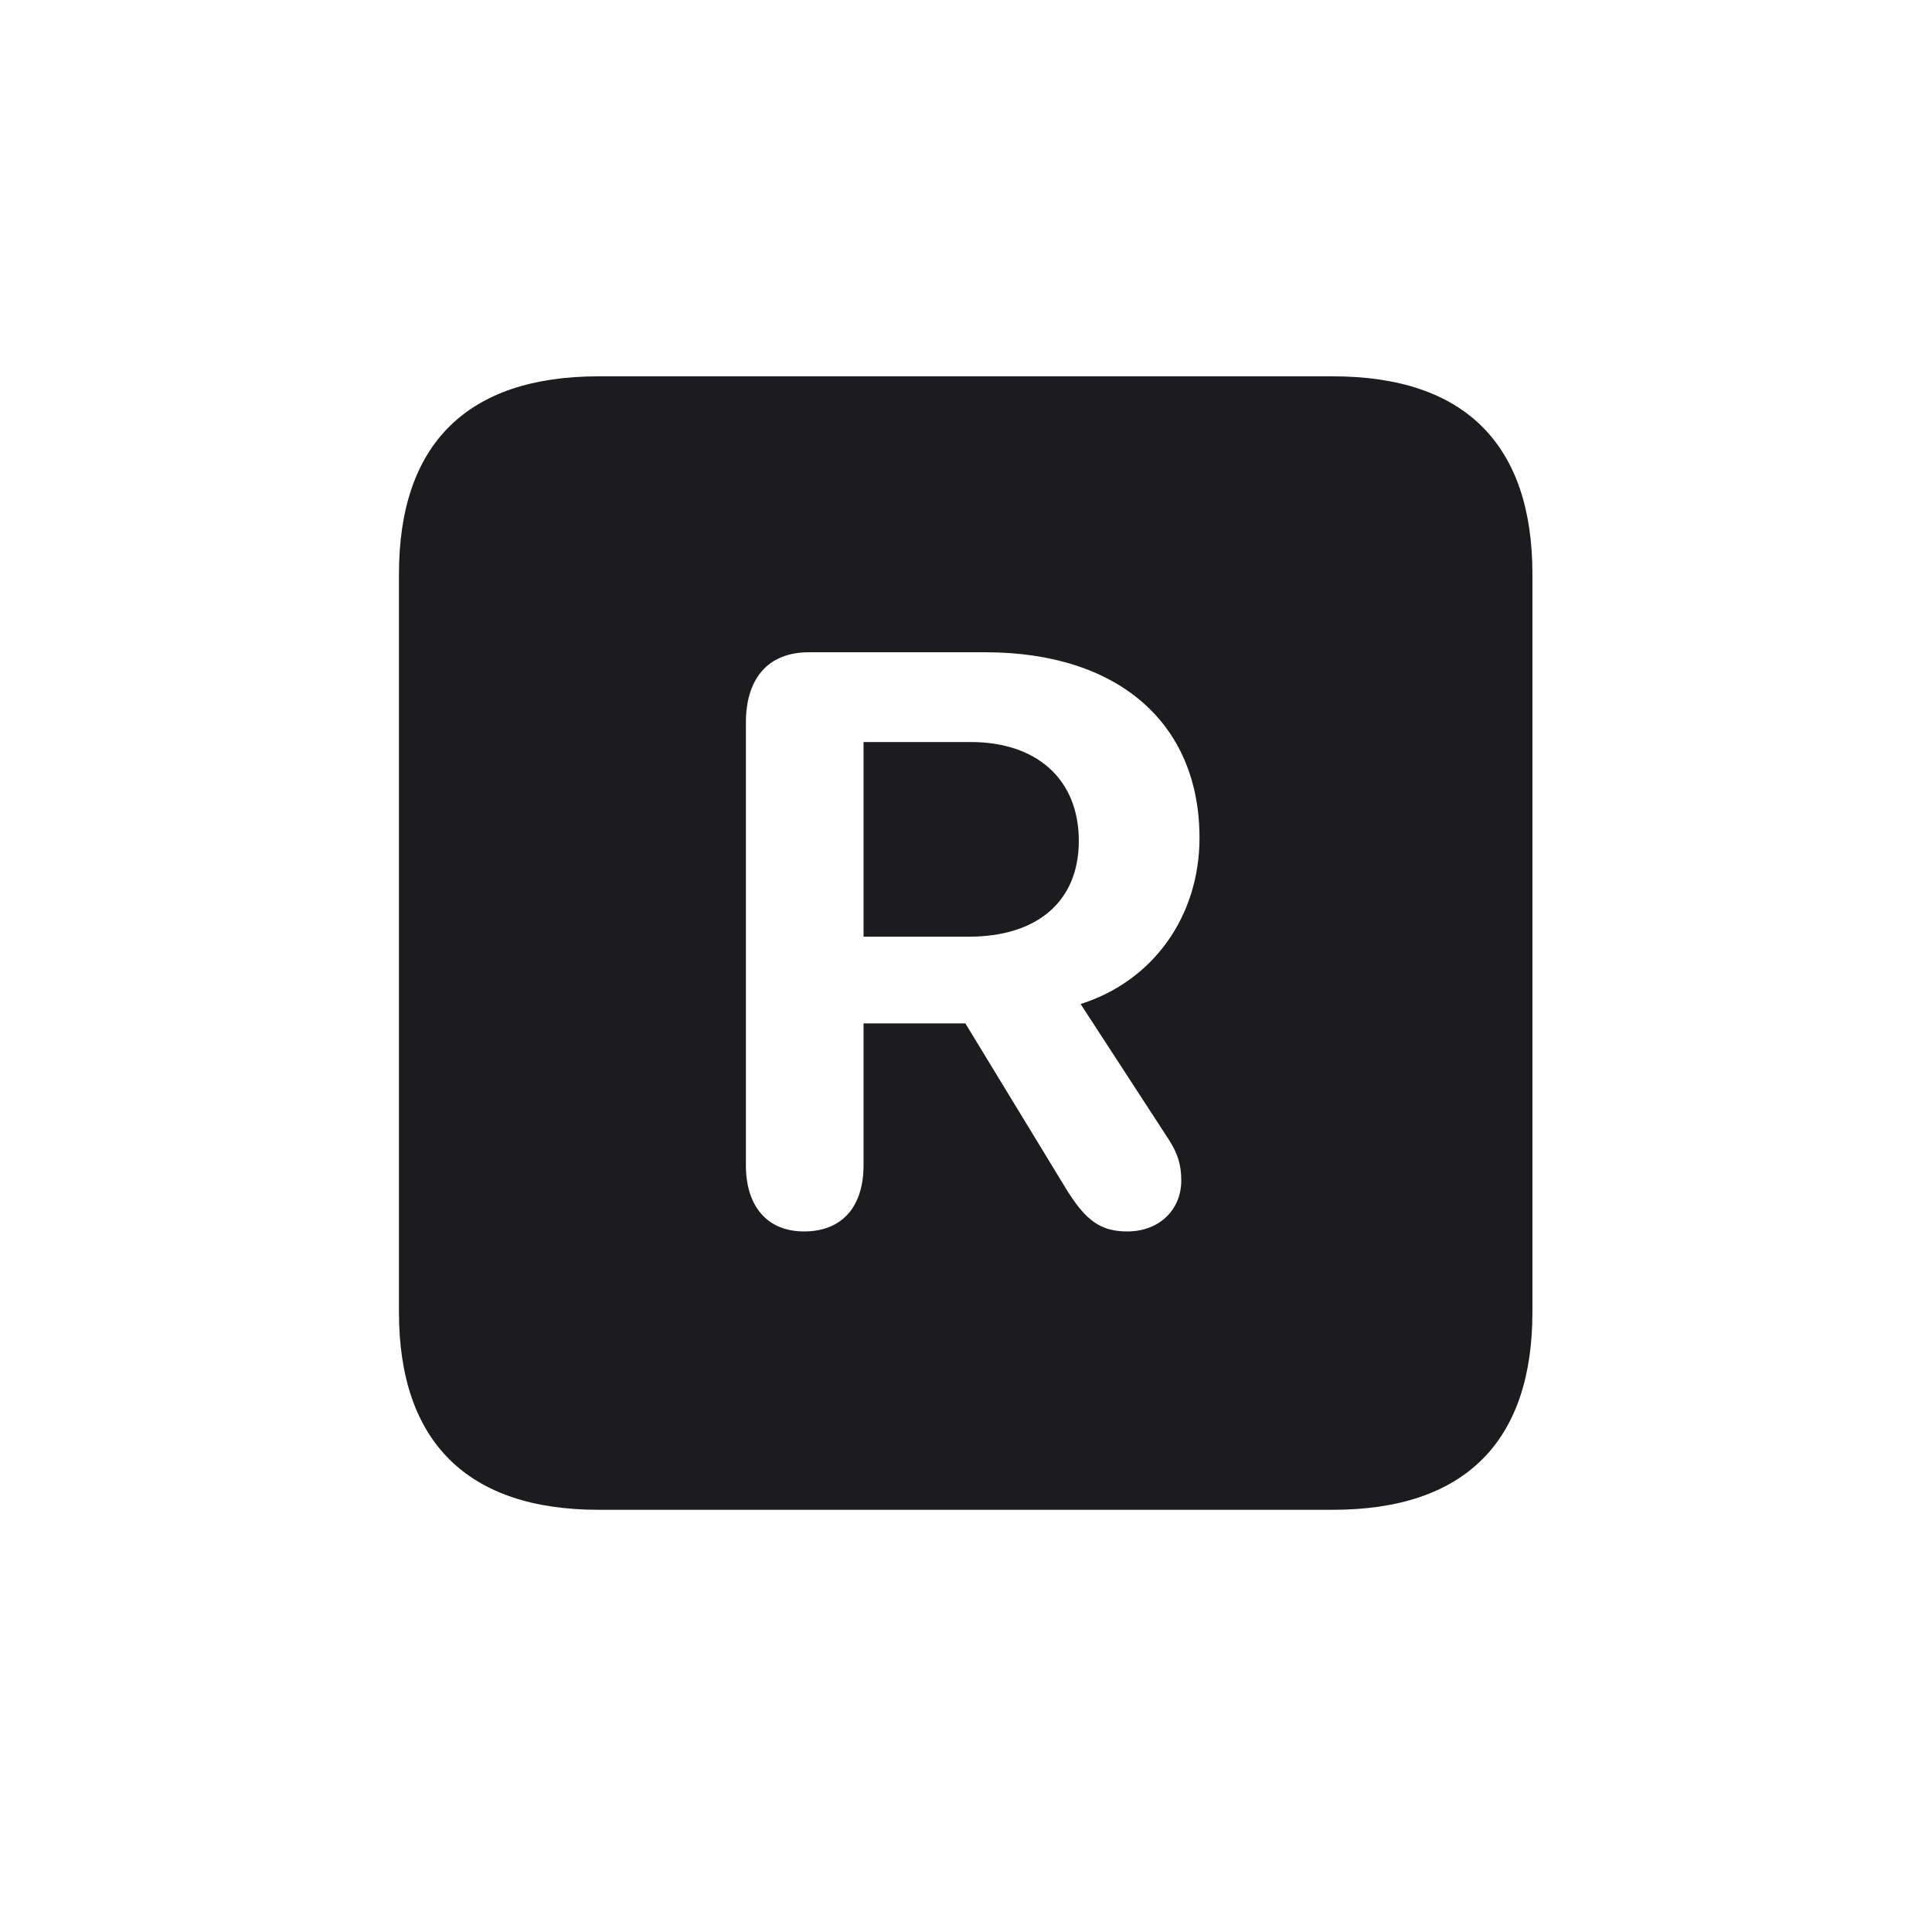 <svg width="28" height="28" viewBox="0 0 28 28" fill="none" xmlns="http://www.w3.org/2000/svg">
<path d="M8.674 21.881H19.317C21.225 21.881 22.209 20.896 22.209 19.016V8.319C22.209 6.438 21.225 5.454 19.317 5.454H8.674C6.775 5.454 5.782 6.43 5.782 8.319V19.016C5.782 20.896 6.775 21.881 8.674 21.881ZM11.653 17.847C11.108 17.847 10.81 17.469 10.81 16.889V10.473C10.81 9.849 11.117 9.453 11.724 9.453H14.281C16.206 9.453 17.384 10.481 17.384 12.143C17.384 13.276 16.716 14.217 15.661 14.551L16.936 16.511C17.067 16.713 17.12 16.88 17.12 17.108C17.12 17.539 16.795 17.847 16.338 17.847C15.951 17.847 15.74 17.689 15.468 17.258L13.991 14.832H12.515V16.889C12.515 17.486 12.207 17.847 11.653 17.847ZM12.515 13.575H14.044C15.02 13.575 15.635 13.074 15.635 12.187C15.635 11.281 15.011 10.754 14.07 10.754H12.515V13.575Z" fill="#1C1C1E"/>
</svg>
